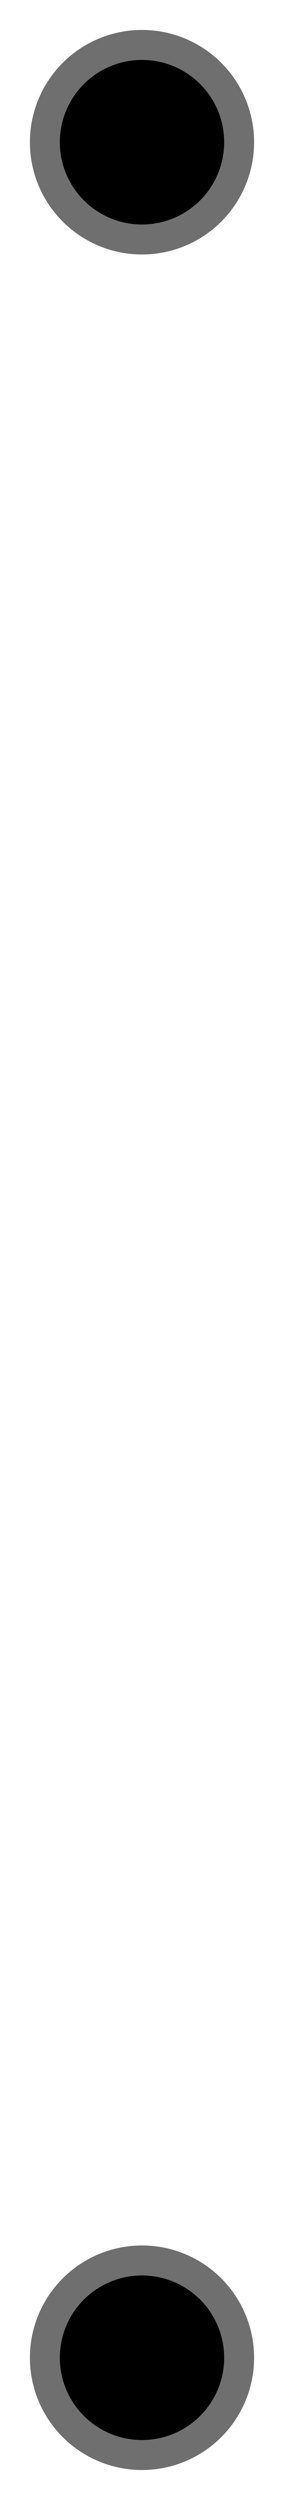 <svg xmlns="http://www.w3.org/2000/svg" xmlns:xlink="http://www.w3.org/1999/xlink" width="38" height="334" viewBox="0 0 38 334">
    <defs>
        <filter id="Ellipse_28" x="-8" y="-8" width="54" height="54" filterUnits="userSpaceOnUse">
            <feOffset input="SourceAlpha"/>
            <feGaussianBlur stdDeviation="4" result="blur"/>
            <feFlood flood-opacity="0.502"/>
            <feComposite operator="in" in2="blur"/>
            <feComposite in="SourceGraphic"/>
        </filter>
        <filter id="Ellipse_29" x="-8" y="288" width="54" height="54" filterUnits="userSpaceOnUse">
            <feOffset input="SourceAlpha"/>
            <feGaussianBlur stdDeviation="4" result="blur-2"/>
            <feFlood flood-opacity="0.502"/>
            <feComposite operator="in" in2="blur-2"/>
            <feComposite in="SourceGraphic"/>
        </filter>
        <clipPath id="clip-inner_page_-_2_2">
            <rect width="38" height="334"/>
        </clipPath>
    </defs>
    <g id="inner_page_-_2_2" data-name="inner page - 2 – 2" clip-path="url(#clip-inner_page_-_2_2)">
        <g id="Group_468" data-name="Group 468" transform="translate(-689 -233)">
            <g transform="matrix(1, 0, 0, 1, 689, 233)" filter="url(#Ellipse_28)">
                <g id="Ellipse_28-2" data-name="Ellipse 28" transform="translate(8 8)" stroke="#6f6f6f" stroke-width="4">
                    <circle cx="11" cy="11" r="11" stroke="none"/>
                    <circle cx="11" cy="11" r="13" fill="none"/>
                </g>
            </g>
            <g transform="matrix(1, 0, 0, 1, 689, 233)" filter="url(#Ellipse_29)">
                <g id="Ellipse_29-2" data-name="Ellipse 29" transform="translate(8 304)" stroke="#6f6f6f" stroke-width="4">
                    <circle cx="11" cy="11" r="11" stroke="none"/>
                    <circle cx="11" cy="11" r="13" fill="none"/>
                </g>
            </g>
        </g>
    </g>
</svg>
